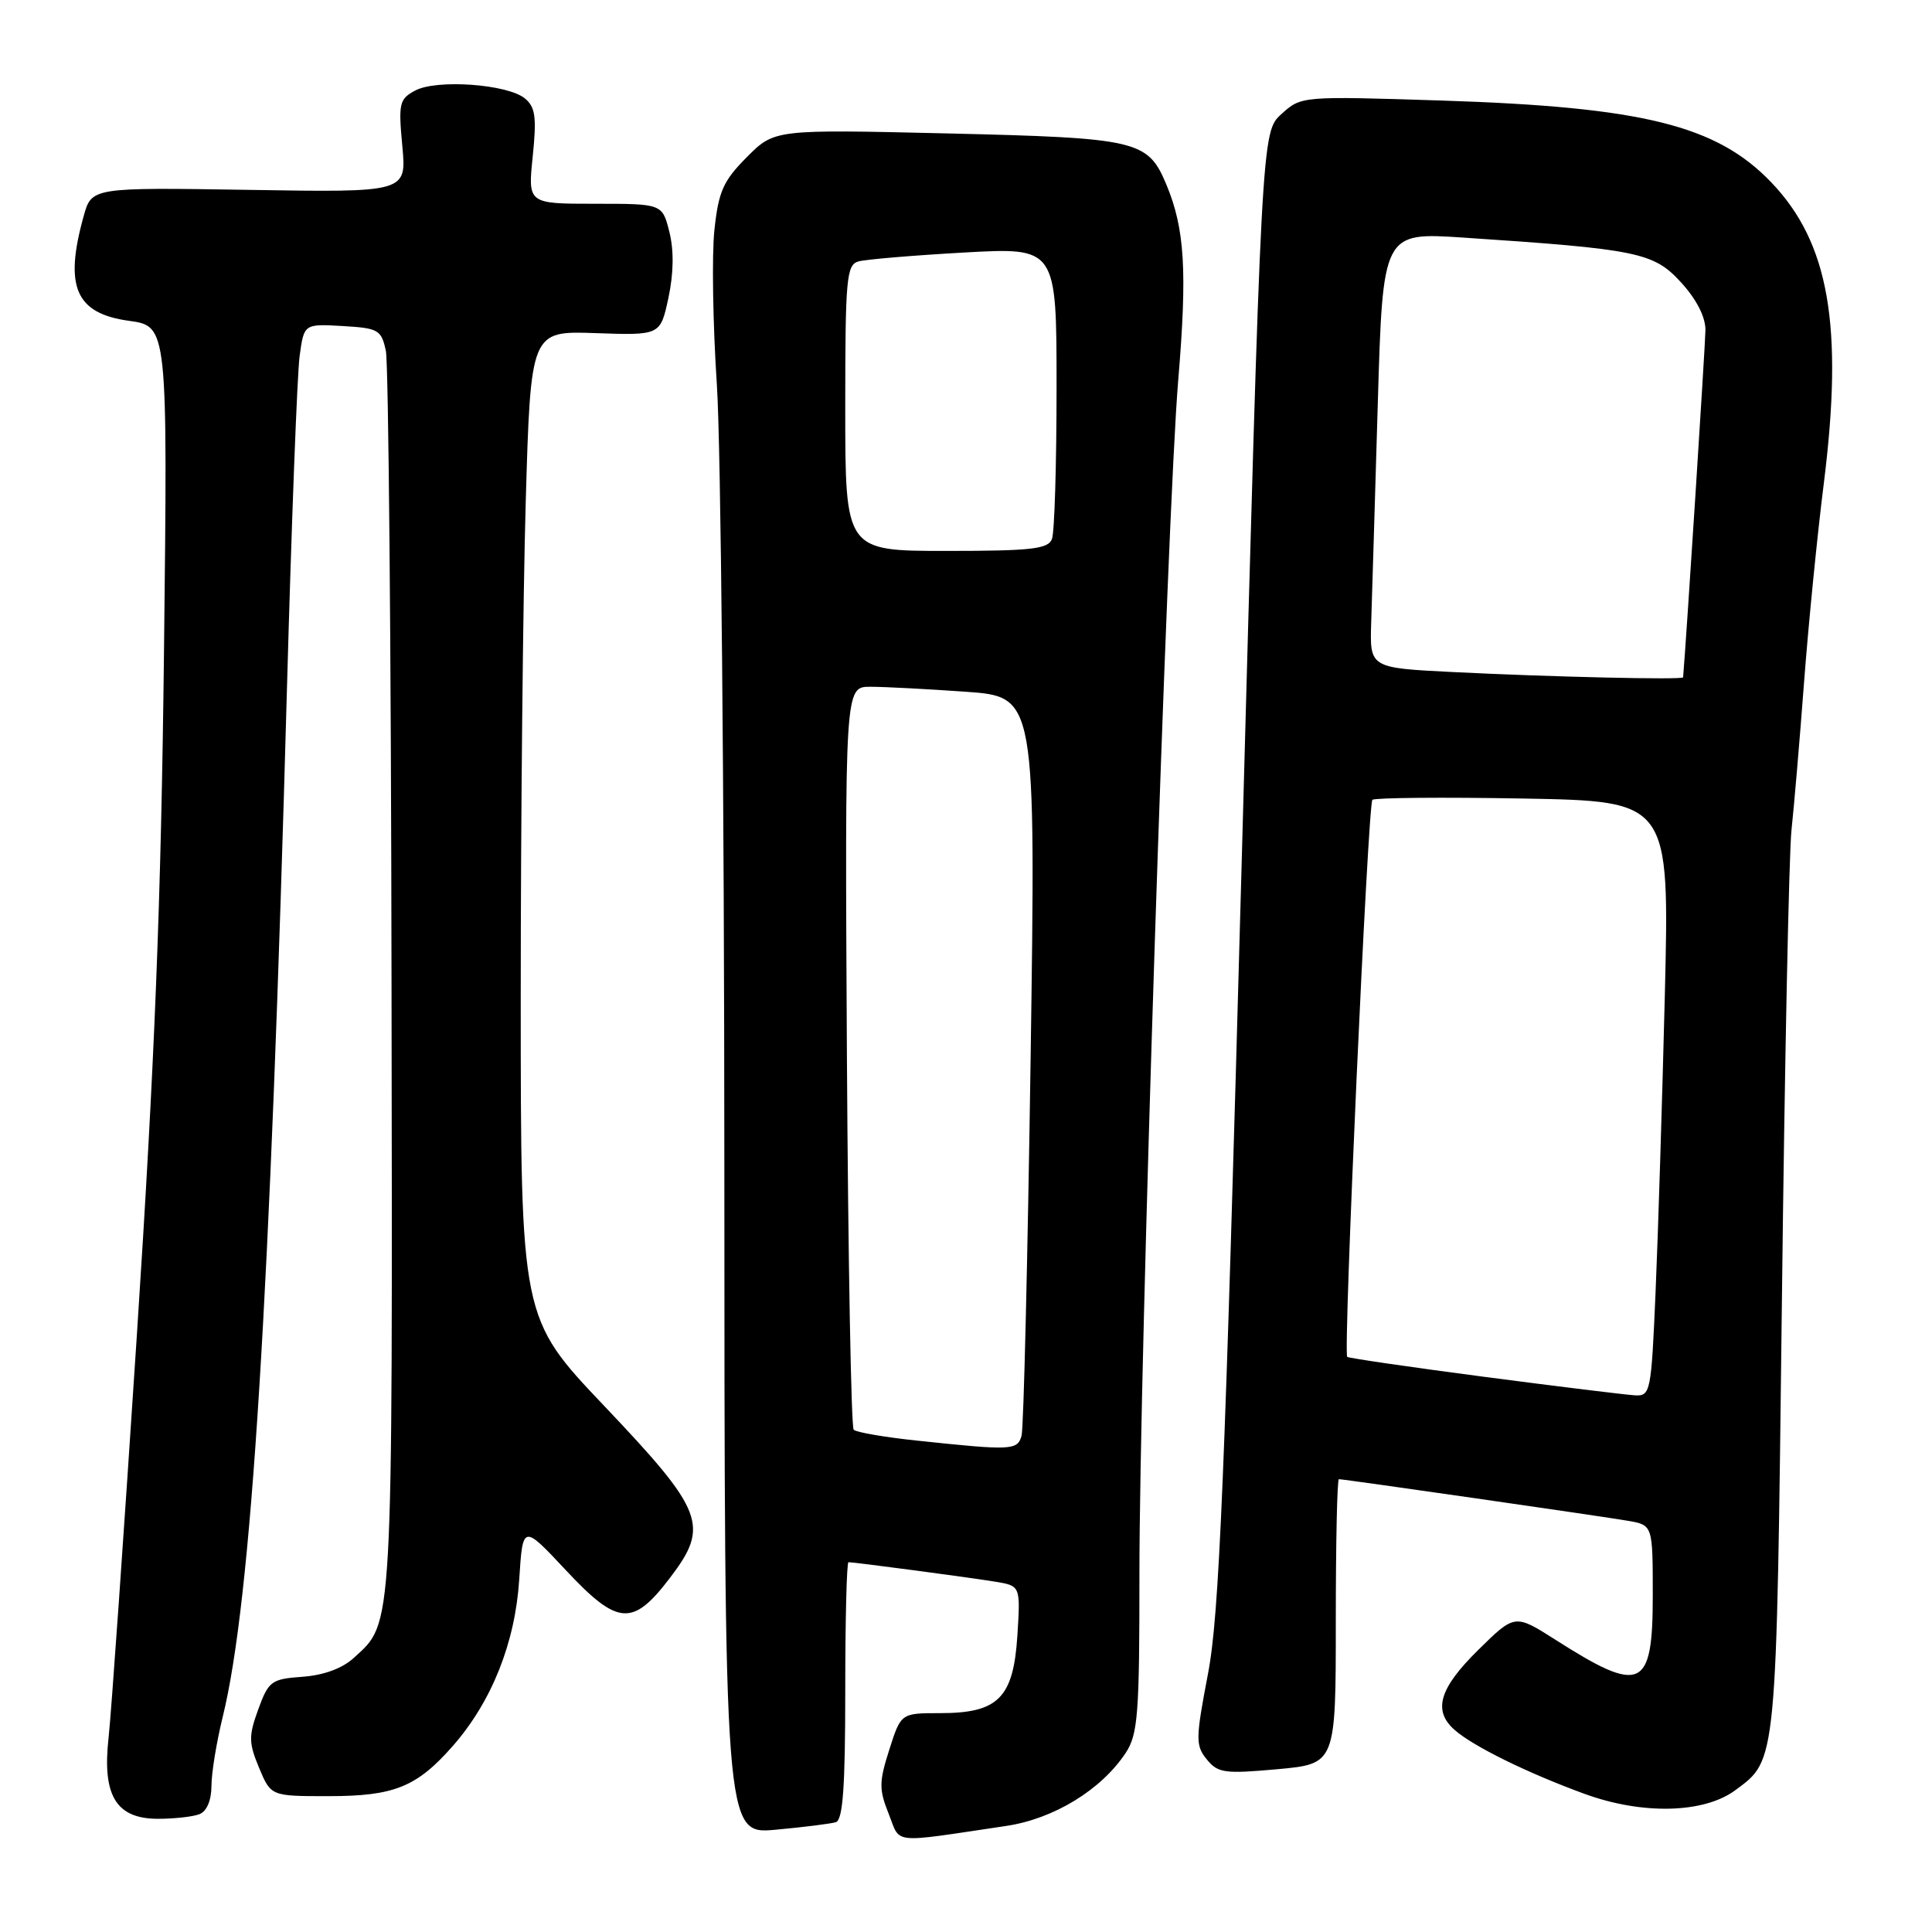 <?xml version="1.0" encoding="UTF-8" standalone="no"?>
<!DOCTYPE svg PUBLIC "-//W3C//DTD SVG 1.1//EN" "http://www.w3.org/Graphics/SVG/1.1/DTD/svg11.dtd" >
<svg xmlns="http://www.w3.org/2000/svg" xmlns:xlink="http://www.w3.org/1999/xlink" version="1.1" viewBox="0 0 256 256">
 <g >
 <path fill="currentColor"
d=" M 133.30 241.95 C 139.62 241.02 145.93 237.16 149.16 232.27 C 150.78 229.81 150.99 227.17 150.98 208.50 C 150.98 180.60 154.63 68.23 156.12 50.39 C 157.33 35.93 156.99 30.31 154.56 24.48 C 152.09 18.58 150.82 18.28 125.56 17.68 C 102.62 17.14 102.62 17.14 98.96 20.82 C 95.82 23.98 95.21 25.35 94.66 30.50 C 94.31 33.80 94.46 43.02 94.99 51.00 C 95.52 58.98 95.97 105.45 95.98 154.28 C 96.00 243.06 96.00 243.06 102.75 242.45 C 106.46 242.11 110.06 241.66 110.75 241.45 C 111.69 241.16 112.00 236.78 112.00 224.03 C 112.00 214.66 112.19 207.00 112.43 207.00 C 113.24 207.00 128.51 209.03 131.86 209.58 C 135.22 210.13 135.22 210.13 134.81 216.70 C 134.28 224.99 132.28 227.00 124.58 227.00 C 119.38 227.00 119.38 227.00 117.84 231.83 C 116.47 236.11 116.46 237.10 117.75 240.33 C 119.38 244.41 117.82 244.25 133.30 241.95 Z  M 26.42 240.39 C 27.39 240.02 28.01 238.58 28.02 236.64 C 28.02 234.91 28.70 230.80 29.51 227.50 C 33.30 212.14 35.80 172.14 38.03 91.00 C 38.63 69.28 39.38 49.57 39.70 47.20 C 40.28 42.91 40.28 42.91 45.39 43.20 C 50.16 43.48 50.53 43.70 51.13 46.50 C 51.48 48.15 51.82 85.85 51.88 130.28 C 52.01 217.17 52.14 214.86 46.88 219.68 C 45.37 221.07 42.89 221.98 40.09 222.18 C 35.95 222.48 35.59 222.75 34.22 226.50 C 32.93 230.05 32.95 230.93 34.33 234.25 C 35.90 238.00 35.90 238.00 43.50 238.00 C 52.23 238.00 55.21 236.80 60.00 231.35 C 65.15 225.48 68.26 217.69 68.80 209.29 C 69.27 201.96 69.27 201.96 74.99 208.07 C 81.88 215.43 83.84 215.57 88.80 209.04 C 94.04 202.16 93.30 200.24 80.06 186.29 C 69.00 174.65 69.00 174.65 69.00 131.99 C 69.00 108.52 69.30 79.09 69.66 66.58 C 70.32 43.84 70.32 43.84 78.91 44.14 C 87.50 44.44 87.50 44.44 88.57 39.47 C 89.26 36.23 89.31 33.20 88.70 30.75 C 87.76 27.00 87.76 27.00 78.85 27.00 C 69.94 27.00 69.94 27.00 70.59 20.72 C 71.12 15.53 70.94 14.19 69.56 13.05 C 67.27 11.15 57.86 10.47 55.01 12.00 C 52.91 13.12 52.78 13.69 53.31 19.36 C 53.88 25.50 53.88 25.50 33.01 25.16 C 12.14 24.83 12.14 24.83 11.08 28.66 C 8.48 38.00 10.02 41.54 17.09 42.51 C 22.22 43.22 22.22 43.22 21.73 86.36 C 21.35 119.37 20.51 140.66 18.13 177.00 C 16.42 203.12 14.74 227.08 14.39 230.23 C 13.52 237.94 15.39 241.00 20.94 241.00 C 23.08 241.00 25.55 240.73 26.42 240.39 Z  M 229.94 237.21 C 235.47 233.12 235.38 234.07 236.11 172.50 C 236.47 141.15 237.05 113.03 237.38 110.00 C 237.71 106.97 238.46 98.20 239.04 90.50 C 239.62 82.80 240.80 70.88 241.67 64.01 C 244.28 43.14 242.36 32.16 234.70 24.16 C 227.45 16.60 217.69 14.18 190.96 13.32 C 172.45 12.73 172.42 12.73 169.79 15.12 C 167.16 17.50 167.16 17.50 164.51 115.00 C 162.28 196.56 161.56 214.02 160.06 221.81 C 158.42 230.41 158.40 231.28 159.90 233.12 C 161.37 234.94 162.25 235.06 169.26 234.43 C 177.00 233.72 177.00 233.72 177.00 214.86 C 177.00 204.49 177.18 196.00 177.41 196.00 C 178.11 196.00 212.35 200.93 215.75 201.52 C 219.00 202.09 219.00 202.09 219.00 211.44 C 219.00 223.86 217.49 224.54 206.11 217.28 C 200.72 213.85 200.72 213.85 195.86 218.64 C 190.70 223.72 189.83 226.67 192.75 229.23 C 195.23 231.41 202.41 234.94 210.00 237.71 C 217.63 240.49 225.78 240.29 229.94 237.21 Z  M 121.62 190.90 C 117.28 190.45 113.46 189.79 113.12 189.45 C 112.78 189.11 112.38 166.82 112.22 139.92 C 111.95 91.00 111.95 91.00 115.32 91.00 C 117.17 91.00 122.87 91.30 127.97 91.66 C 137.25 92.32 137.25 92.32 136.56 140.41 C 136.17 166.86 135.64 189.29 135.36 190.25 C 134.81 192.18 134.06 192.22 121.62 190.90 Z  M 112.00 54.07 C 112.00 36.89 112.16 35.09 113.75 34.64 C 114.71 34.37 121.01 33.84 127.75 33.46 C 140.00 32.78 140.00 32.78 140.00 51.31 C 140.00 61.50 139.73 70.55 139.39 71.42 C 138.88 72.75 136.68 73.00 125.39 73.00 C 112.00 73.00 112.00 73.00 112.00 54.07 Z  M 196.62 182.43 C 186.79 181.14 178.64 179.95 178.51 179.79 C 177.97 179.13 181.26 106.46 181.85 105.98 C 182.21 105.70 191.21 105.62 201.86 105.81 C 221.22 106.16 221.22 106.16 220.60 131.83 C 220.25 145.95 219.70 163.69 219.37 171.25 C 218.80 184.49 218.70 185.00 216.64 184.89 C 215.46 184.82 206.46 183.72 196.62 182.43 Z  M 192.50 89.05 C 181.50 88.50 181.50 88.50 181.69 82.50 C 181.80 79.20 182.19 66.21 182.56 53.64 C 183.23 30.78 183.23 30.78 193.86 31.48 C 217.03 33.02 219.11 33.45 222.73 37.40 C 224.80 39.66 225.99 41.99 225.98 43.74 C 225.96 45.67 223.46 84.59 223.02 89.75 C 222.99 90.10 205.50 89.70 192.50 89.05 Z "/>
</g>
</svg>